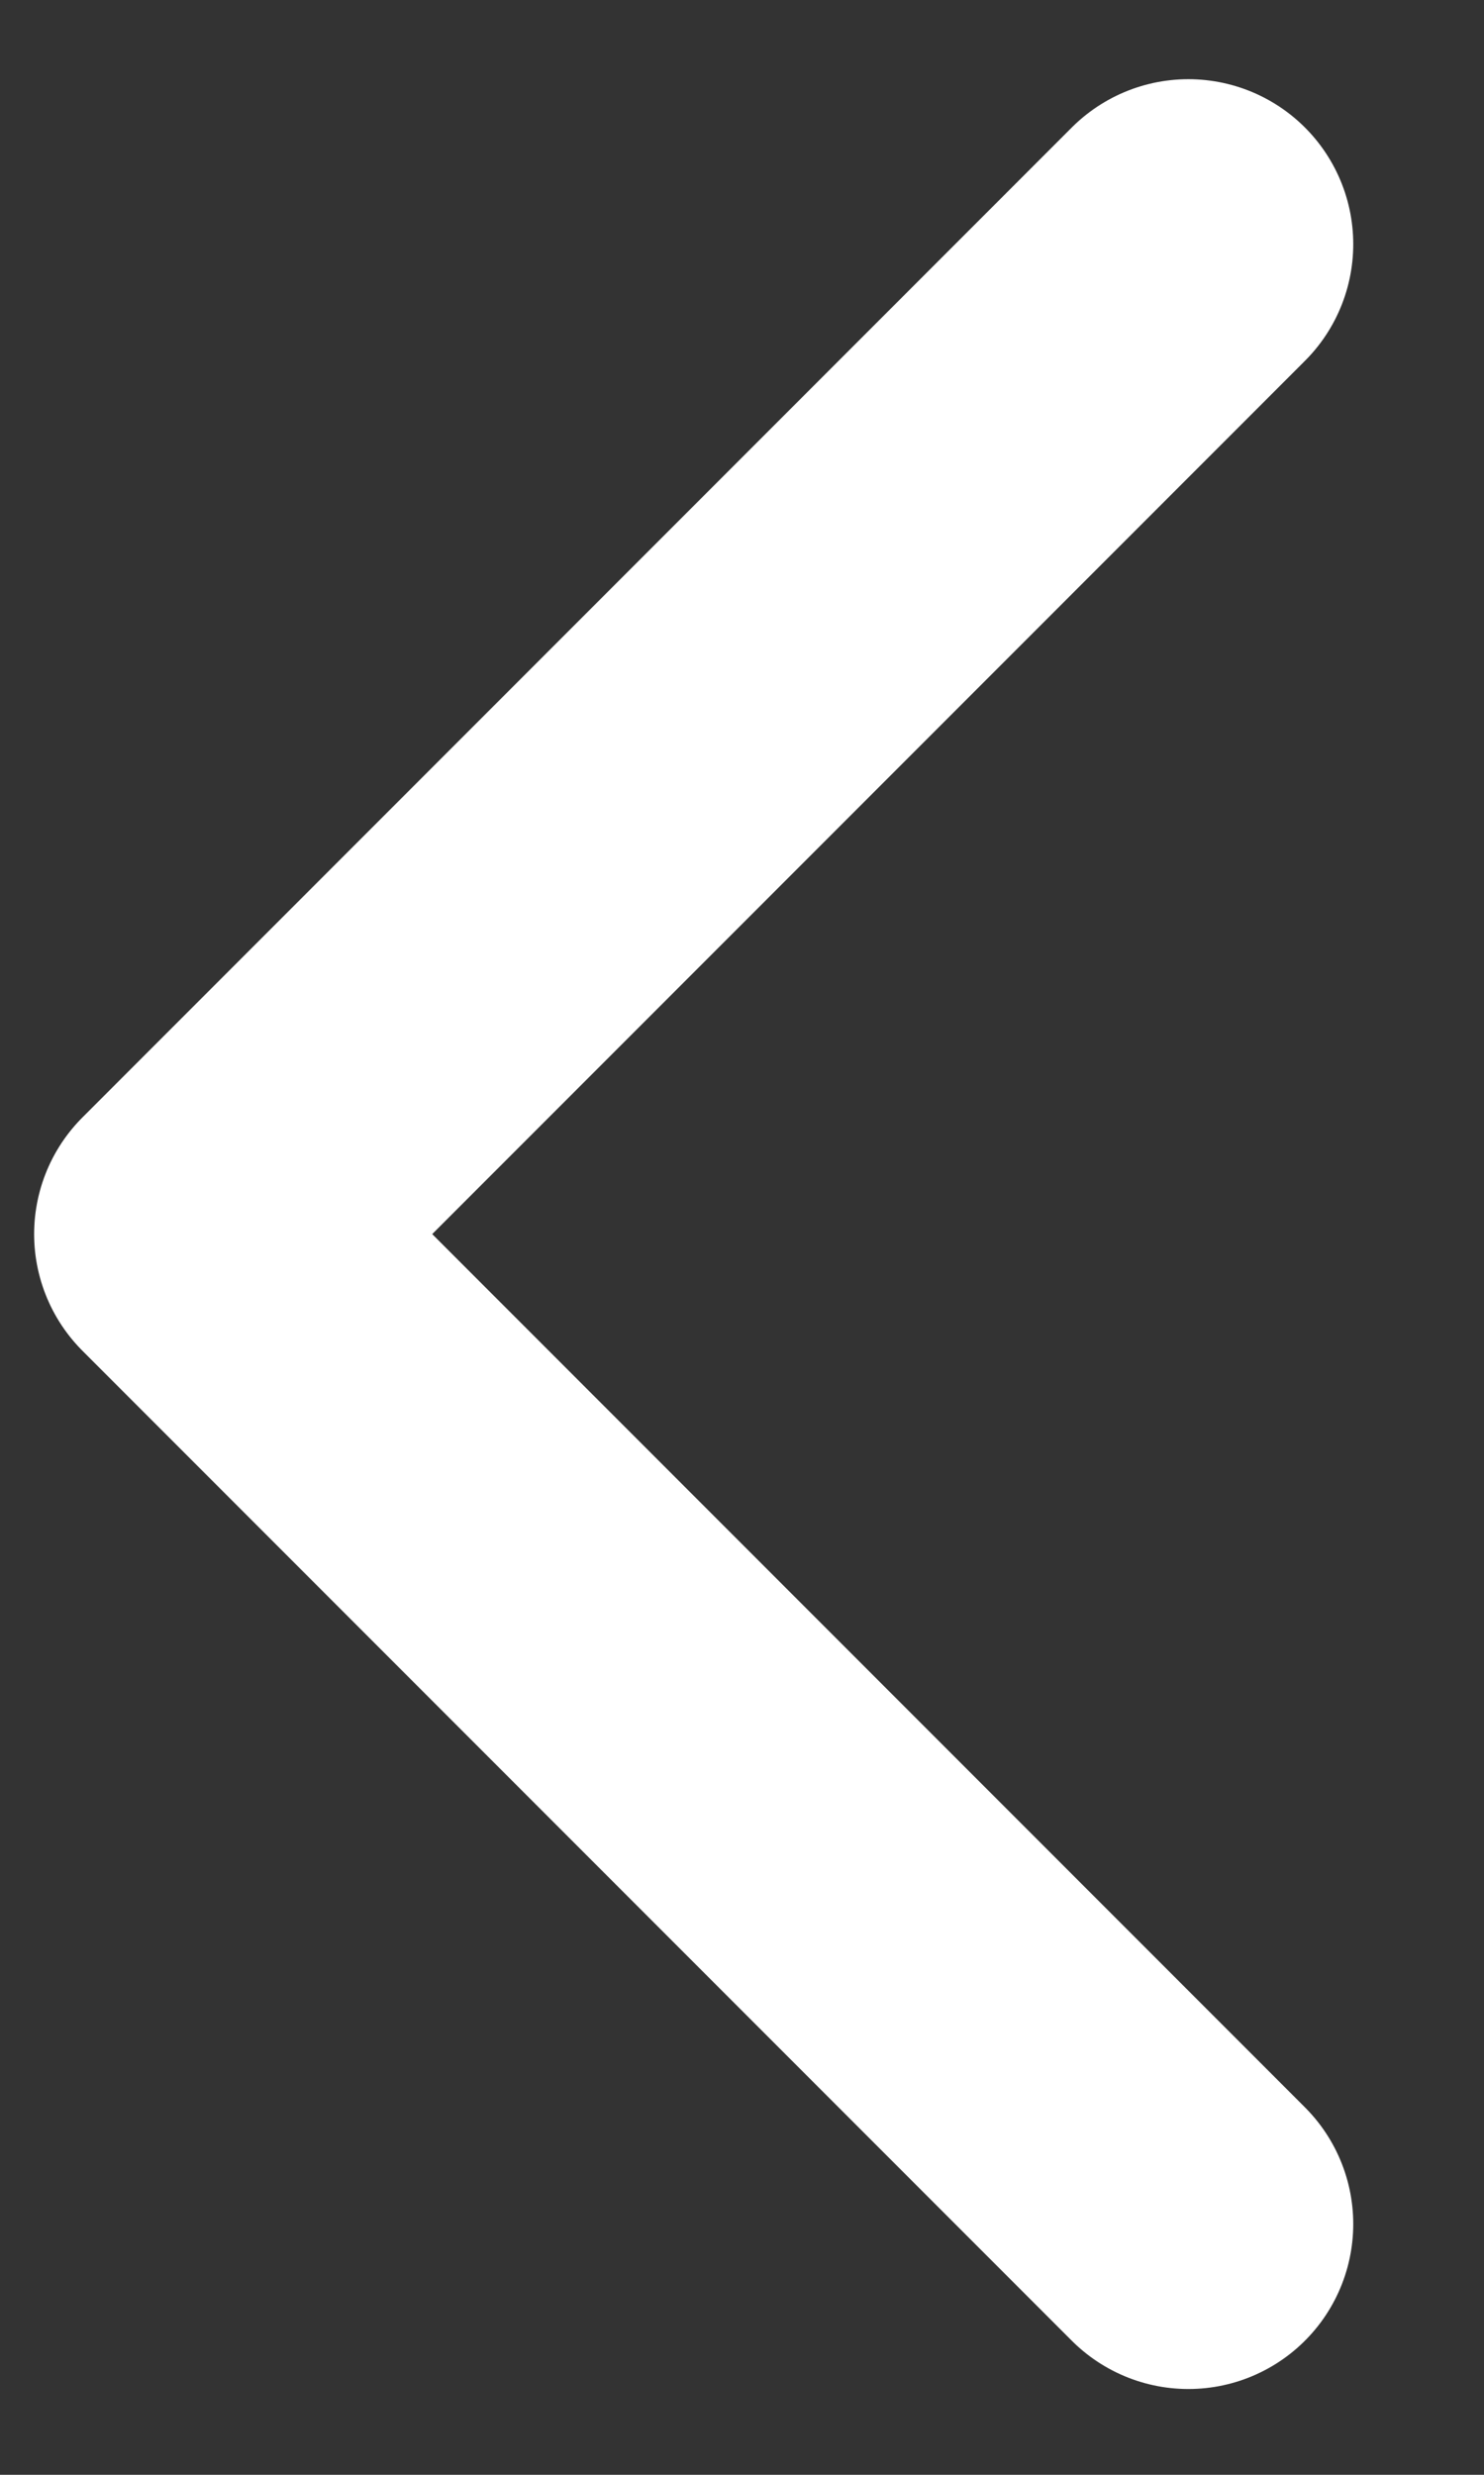 <svg width="9" height="15" viewBox="0 0 9 15" fill="none" xmlns="http://www.w3.org/2000/svg">
<rect x="0" y="0" width="9" height="15" fill="#333333" stroke="none"/>
<path d="M7.207 13.48L1.207 7.48L7.207 1.48" stroke="white" stroke-width="2" stroke-linecap="round" stroke-linejoin="round"/>
</svg>
